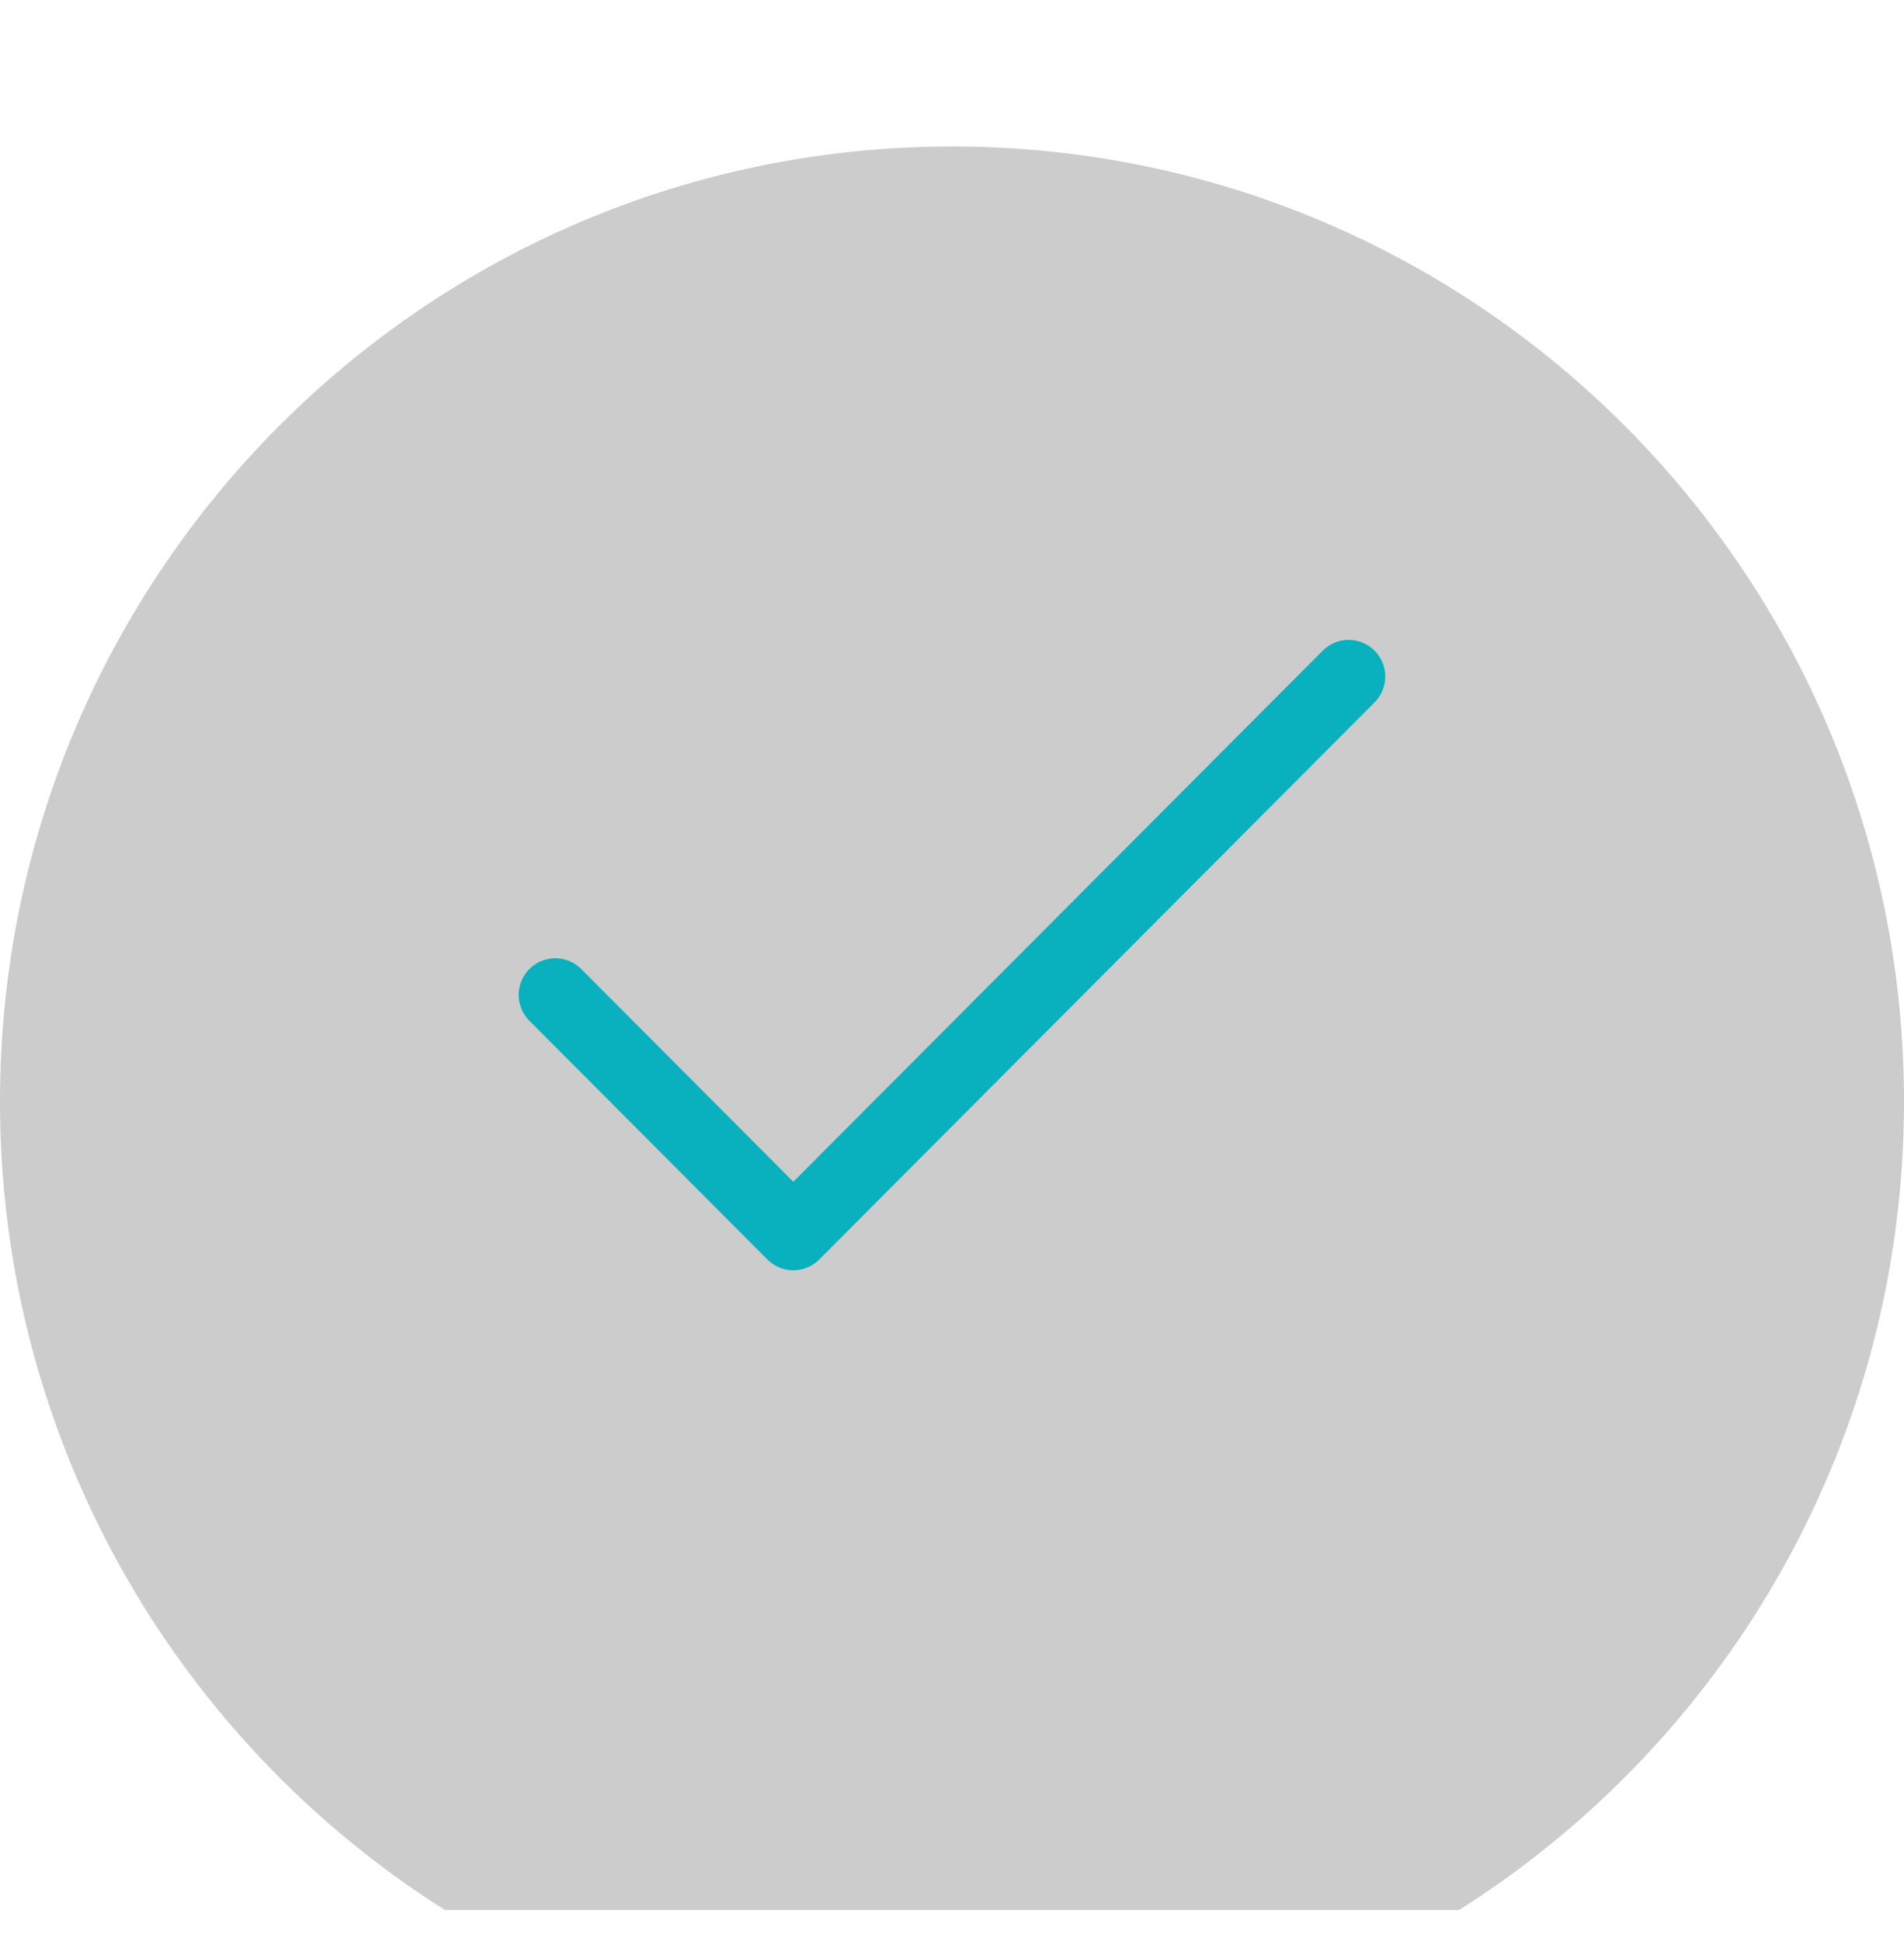 <svg xmlns="http://www.w3.org/2000/svg" width="52" height="53" viewBox="0 0 52 53" fill="none">
  <g clip-path="url(#clip0_3219_4181)">
    <g filter="url(#filter0_bii_3219_4181)">
      <path d="M26 52.156C40.359 52.156 52 40.48 52 26.078C52 11.675 40.359 0 26 0C11.641 0 0 11.675 0 26.078C0 40.48 11.641 52.156 26 52.156Z" fill="#CCCCCC"/>
    </g>
    <path d="M15.166 27.165L21.666 33.684L36.833 18.472" stroke="#08B1BD" stroke-width="2" stroke-linecap="round" stroke-linejoin="round"/>
  </g>
  <defs>
    <filter id="filter0_bii_3219_4181" x="-48" y="-48" width="148" height="148.156" filterUnits="userSpaceOnUse" color-interpolation-filters="sRGB">
      <feFlood flood-opacity="0" result="BackgroundImageFix"/>
      <feGaussianBlur in="BackgroundImageFix" stdDeviation="24"/>
      <feComposite in2="SourceAlpha" operator="in" result="effect1_backgroundBlur_3219_4181"/>
      <feBlend mode="normal" in="SourceGraphic" in2="effect1_backgroundBlur_3219_4181" result="shape"/>
      <feColorMatrix in="SourceAlpha" type="matrix" values="0 0 0 0 0 0 0 0 0 0 0 0 0 0 0 0 0 0 127 0" result="hardAlpha"/>
      <feOffset/>
      <feGaussianBlur stdDeviation="34"/>
      <feComposite in2="hardAlpha" operator="arithmetic" k2="-1" k3="1"/>
      <feColorMatrix type="matrix" values="0 0 0 0 1 0 0 0 0 1 0 0 0 0 1 0 0 0 0.15 0"/>
      <feBlend mode="normal" in2="shape" result="effect2_innerShadow_3219_4181"/>
      <feColorMatrix in="SourceAlpha" type="matrix" values="0 0 0 0 0 0 0 0 0 0 0 0 0 0 0 0 0 0 127 0" result="hardAlpha"/>
      <feOffset dy="4"/>
      <feGaussianBlur stdDeviation="2"/>
      <feComposite in2="hardAlpha" operator="arithmetic" k2="-1" k3="1"/>
      <feColorMatrix type="matrix" values="0 0 0 0 1 0 0 0 0 1 0 0 0 0 1 0 0 0 0.05 0"/>
      <feBlend mode="normal" in2="effect2_innerShadow_3219_4181" result="effect3_innerShadow_3219_4181"/>
    </filter>
    <clipPath id="clip0_3219_4181">
      <rect width="52" height="52.156" fill="white"/>
    </clipPath>
  </defs>
</svg>
